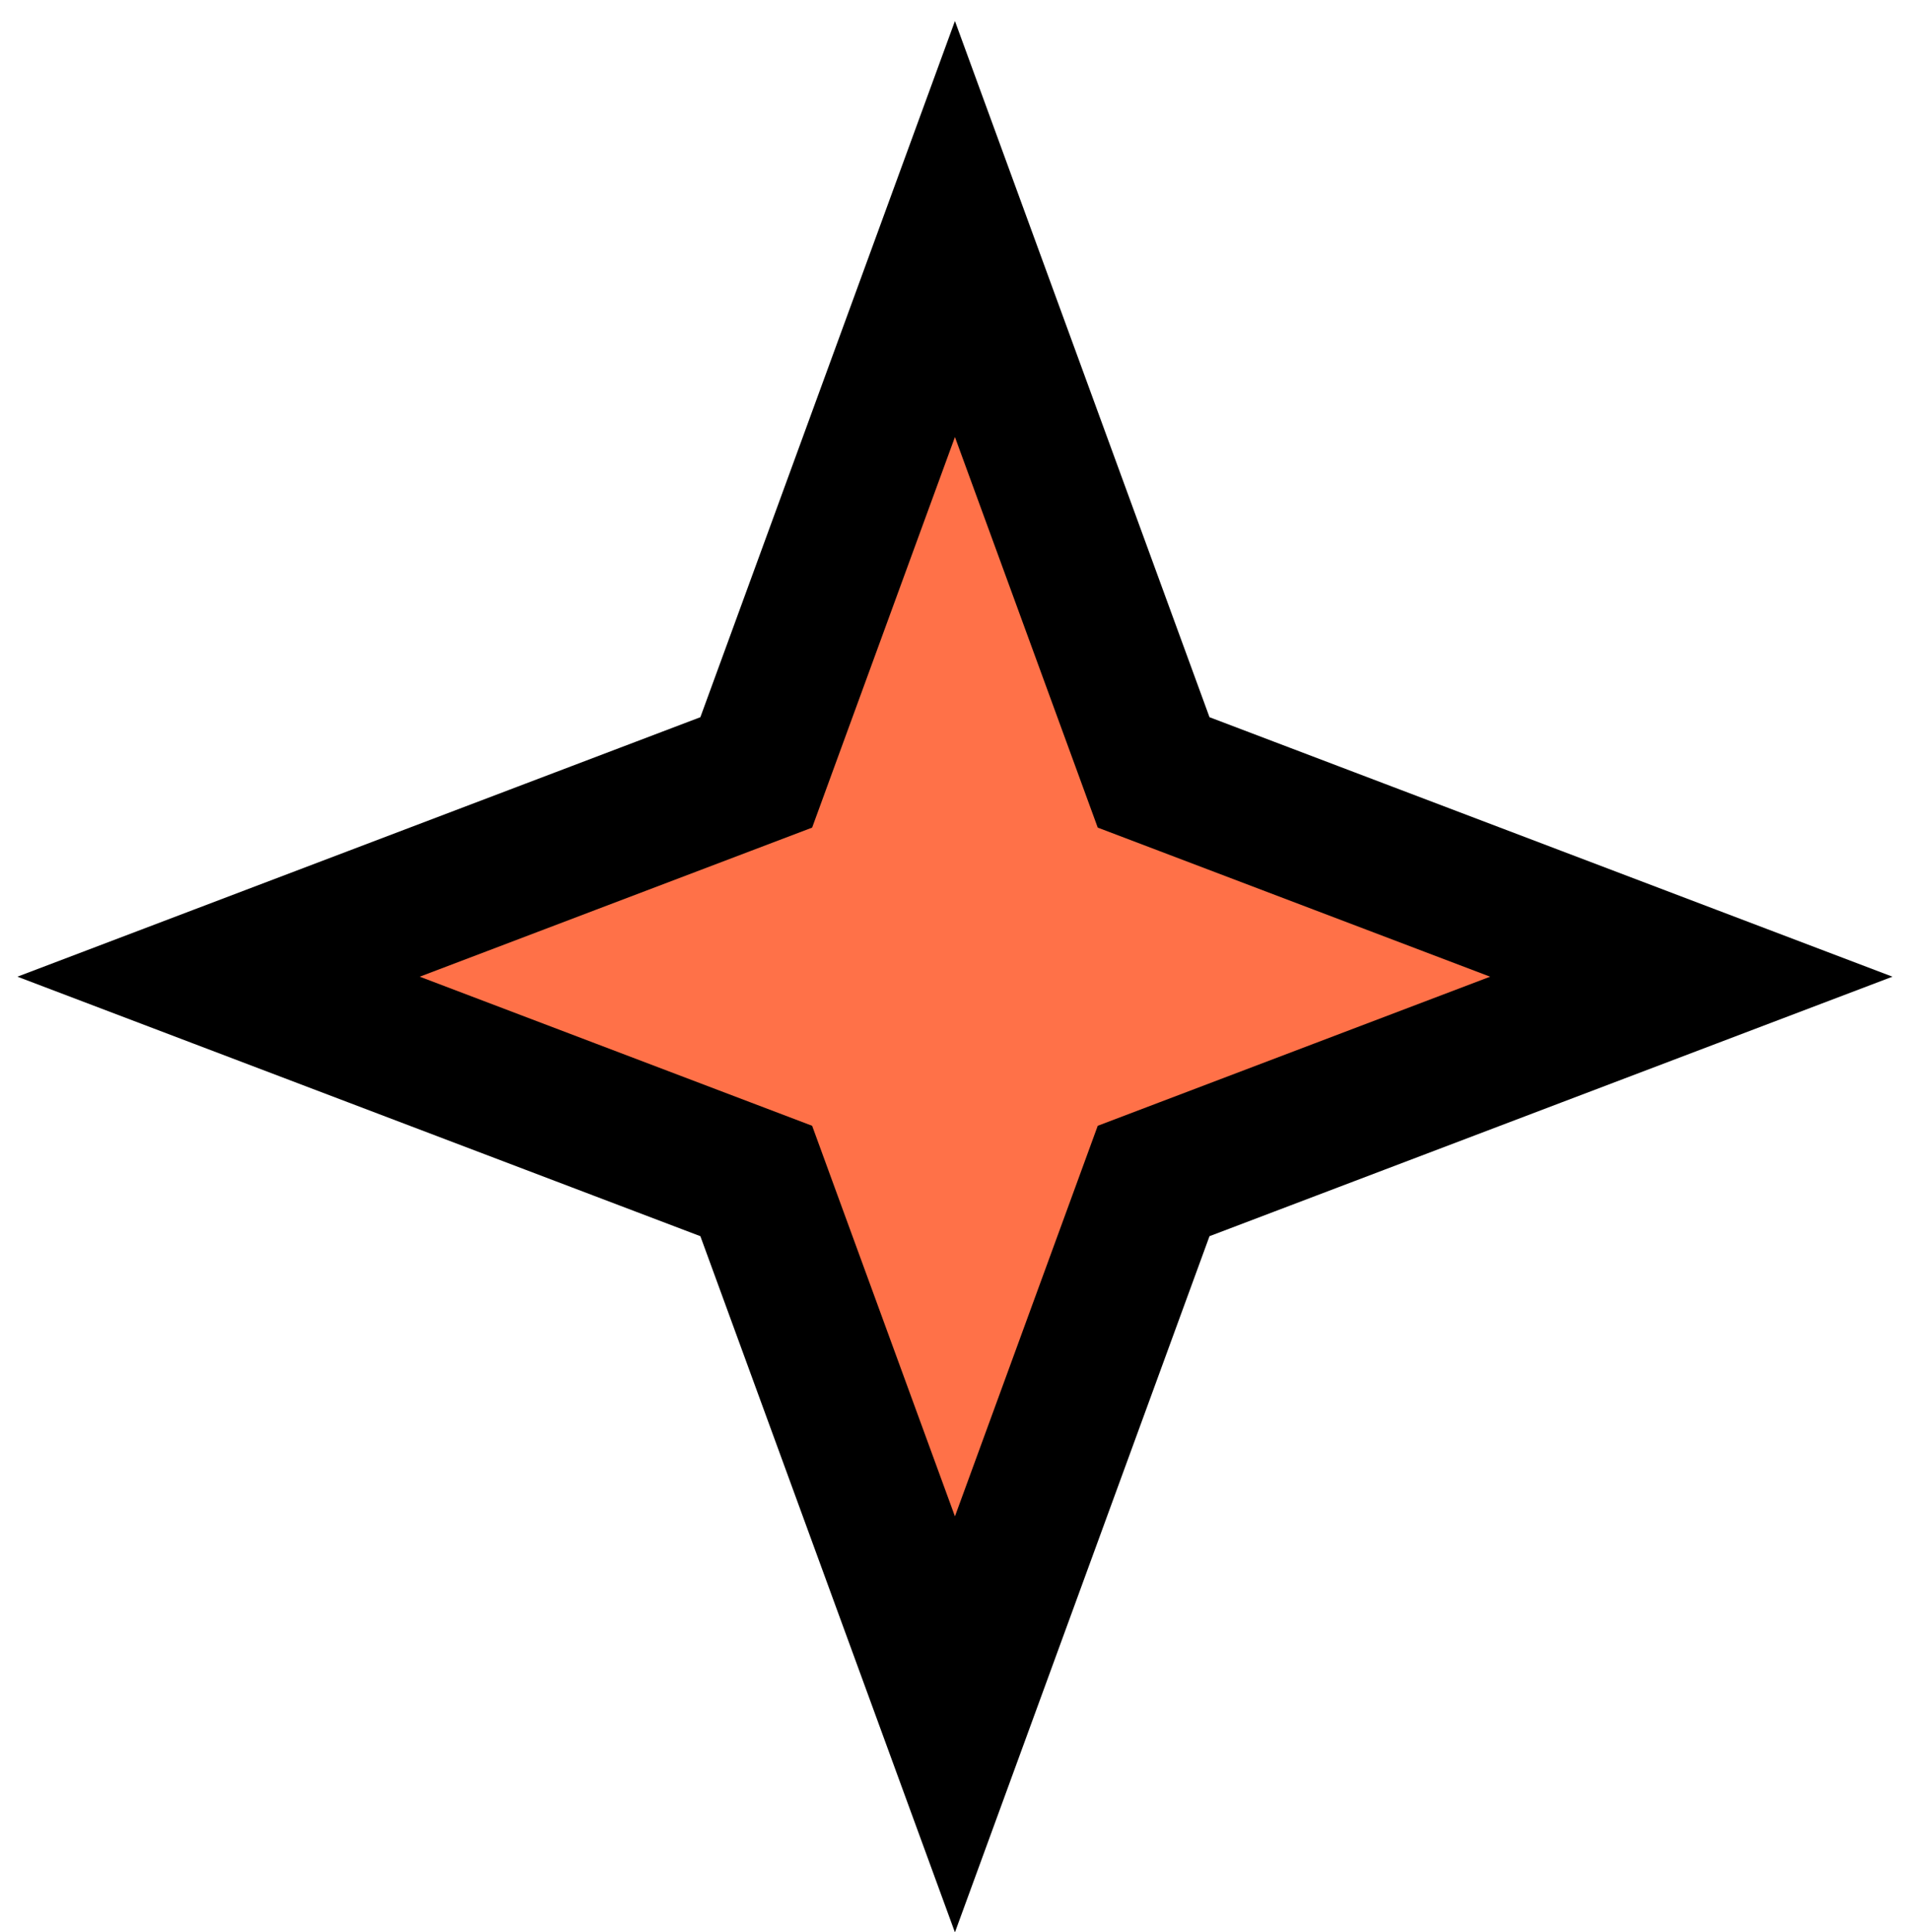 <svg width="88" height="89" viewBox="0 0 88 89" fill="none" xmlns="http://www.w3.org/2000/svg">
<g clip-path="url(#clip0_158_674)">
<g clip-path="url(#clip1_158_674)">
<g clip-path="url(#clip2_158_674)">
<path d="M43.997 10.548L52.635 34.164L53.151 35.576L54.557 36.11L77.924 44.985L54.557 53.861L53.151 54.395L52.635 55.807L43.997 79.422L35.359 55.807L34.843 54.395L33.437 53.861L10.07 44.985L33.437 36.11L34.843 35.576L35.359 34.164L43.997 10.548Z" fill="#FF7148" stroke="black" stroke-width="6.582"/>
</g>
</g>
</g>
<defs>
<clipPath id="clip0_158_674">
<rect width="86.39" height="88.03" fill="white" transform="translate(0.801 0.97)"/>
</clipPath>
<clipPath id="clip1_158_674">
<rect width="86.39" height="88.03" fill="white" transform="translate(0.801 0.97)"/>
</clipPath>
<clipPath id="clip2_158_674">
<rect width="86.39" height="88.035" fill="white" transform="translate(0.801 0.967)"/>
</clipPath>
</defs>
</svg>
